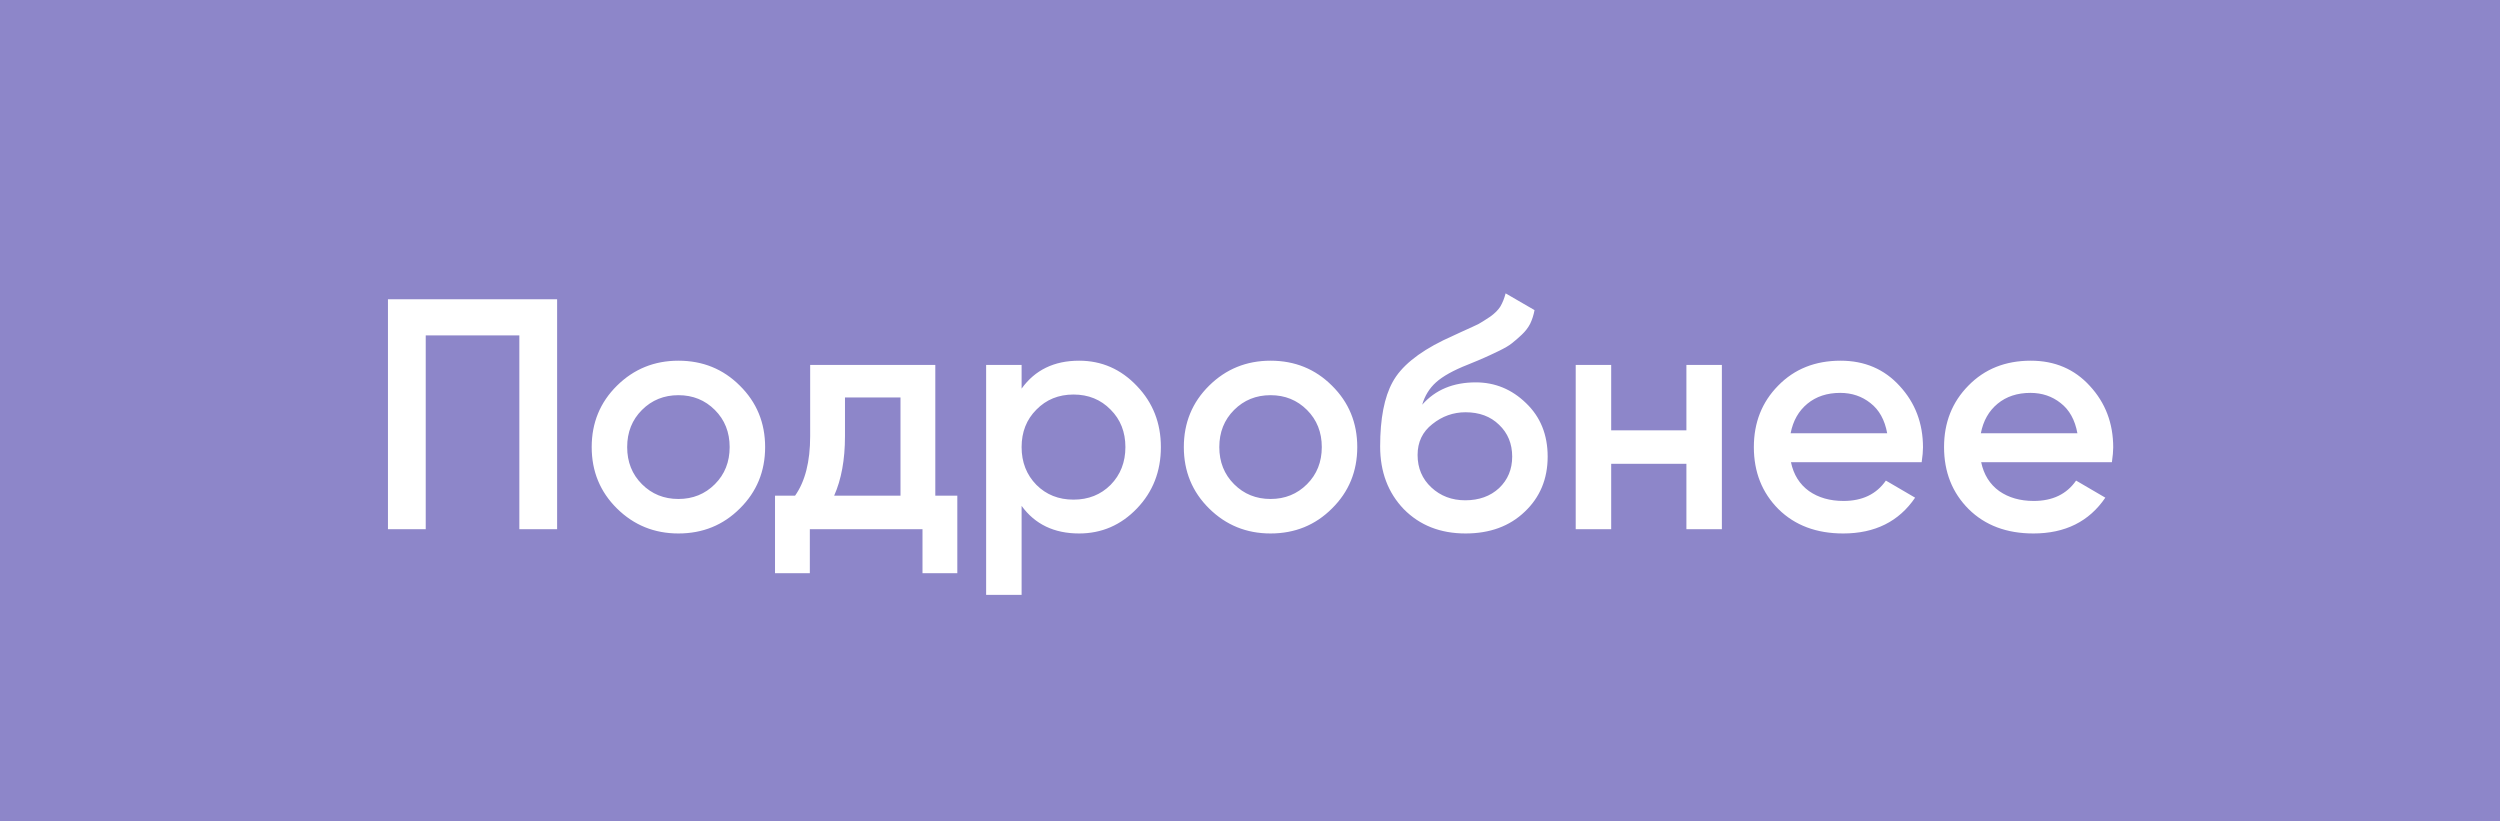 <svg width="137" height="45" viewBox="0 0 137 45" fill="none" xmlns="http://www.w3.org/2000/svg">
<rect width="137" height="45" fill="#8D86C9"/>
<path d="M30.53 16.4V29H28.46V18.38H23.33V29H21.26V16.4H30.53ZM37.177 29.234C35.857 29.234 34.735 28.778 33.811 27.866C32.887 26.954 32.425 25.832 32.425 24.5C32.425 23.168 32.887 22.046 33.811 21.134C34.735 20.222 35.857 19.766 37.177 19.766C38.509 19.766 39.631 20.222 40.543 21.134C41.467 22.046 41.929 23.168 41.929 24.5C41.929 25.832 41.467 26.954 40.543 27.866C39.631 28.778 38.509 29.234 37.177 29.234ZM35.179 26.534C35.719 27.074 36.385 27.344 37.177 27.344C37.969 27.344 38.635 27.074 39.175 26.534C39.715 25.994 39.985 25.316 39.985 24.5C39.985 23.684 39.715 23.006 39.175 22.466C38.635 21.926 37.969 21.656 37.177 21.656C36.385 21.656 35.719 21.926 35.179 22.466C34.639 23.006 34.369 23.684 34.369 24.5C34.369 25.316 34.639 25.994 35.179 26.534ZM51.255 27.164H52.461V31.412H50.553V29H44.379V31.412H42.471V27.164H43.569C44.121 26.384 44.397 25.298 44.397 23.906V20H51.255V27.164ZM45.711 27.164H49.347V21.782H46.305V23.906C46.305 25.19 46.107 26.276 45.711 27.164ZM59.134 19.766C60.37 19.766 61.426 20.228 62.302 21.152C63.178 22.064 63.616 23.18 63.616 24.5C63.616 25.832 63.178 26.954 62.302 27.866C61.426 28.778 60.37 29.234 59.134 29.234C57.766 29.234 56.716 28.73 55.984 27.722V32.6H54.04V20H55.984V21.296C56.716 20.276 57.766 19.766 59.134 19.766ZM56.794 26.57C57.334 27.11 58.012 27.38 58.828 27.38C59.644 27.38 60.322 27.11 60.862 26.57C61.402 26.018 61.672 25.328 61.672 24.5C61.672 23.672 61.402 22.988 60.862 22.448C60.322 21.896 59.644 21.62 58.828 21.62C58.012 21.62 57.334 21.896 56.794 22.448C56.254 22.988 55.984 23.672 55.984 24.5C55.984 25.328 56.254 26.018 56.794 26.57ZM69.626 29.234C68.306 29.234 67.184 28.778 66.26 27.866C65.336 26.954 64.874 25.832 64.874 24.5C64.874 23.168 65.336 22.046 66.26 21.134C67.184 20.222 68.306 19.766 69.626 19.766C70.958 19.766 72.08 20.222 72.992 21.134C73.916 22.046 74.378 23.168 74.378 24.5C74.378 25.832 73.916 26.954 72.992 27.866C72.08 28.778 70.958 29.234 69.626 29.234ZM67.628 26.534C68.168 27.074 68.834 27.344 69.626 27.344C70.418 27.344 71.084 27.074 71.624 26.534C72.164 25.994 72.434 25.316 72.434 24.5C72.434 23.684 72.164 23.006 71.624 22.466C71.084 21.926 70.418 21.656 69.626 21.656C68.834 21.656 68.168 21.926 67.628 22.466C67.088 23.006 66.818 23.684 66.818 24.5C66.818 25.316 67.088 25.994 67.628 26.534ZM80.312 29.234C78.932 29.234 77.804 28.79 76.928 27.902C76.064 27.002 75.632 25.856 75.632 24.464C75.632 22.94 75.86 21.764 76.316 20.936C76.772 20.096 77.696 19.334 79.088 18.65C79.316 18.542 79.652 18.386 80.096 18.182C80.552 17.978 80.864 17.834 81.032 17.75C81.2 17.654 81.41 17.522 81.662 17.354C81.914 17.174 82.1 16.988 82.22 16.796C82.34 16.592 82.436 16.352 82.508 16.076L84.092 16.994C84.044 17.258 83.966 17.504 83.858 17.732C83.75 17.948 83.594 18.152 83.39 18.344C83.186 18.536 83.006 18.692 82.85 18.812C82.706 18.932 82.46 19.076 82.112 19.244C81.764 19.412 81.506 19.532 81.338 19.604C81.182 19.676 80.882 19.802 80.438 19.982C79.646 20.294 79.064 20.618 78.692 20.954C78.332 21.278 78.08 21.686 77.936 22.178C78.656 21.362 79.634 20.954 80.87 20.954C81.926 20.954 82.844 21.332 83.624 22.088C84.416 22.844 84.812 23.822 84.812 25.022C84.812 26.246 84.392 27.254 83.552 28.046C82.724 28.838 81.644 29.234 80.312 29.234ZM80.294 27.416C81.05 27.416 81.668 27.194 82.148 26.75C82.628 26.294 82.868 25.718 82.868 25.022C82.868 24.314 82.628 23.732 82.148 23.276C81.68 22.82 81.068 22.592 80.312 22.592C79.64 22.592 79.034 22.808 78.494 23.24C77.954 23.66 77.684 24.224 77.684 24.932C77.684 25.652 77.936 26.246 78.44 26.714C78.944 27.182 79.562 27.416 80.294 27.416ZM92.415 20H94.359V29H92.415V25.418H88.293V29H86.349V20H88.293V23.582H92.415V20ZM98.144 25.328C98.288 26.012 98.618 26.54 99.135 26.912C99.65 27.272 100.28 27.452 101.024 27.452C102.056 27.452 102.83 27.08 103.346 26.336L104.948 27.272C104.06 28.58 102.746 29.234 101.006 29.234C99.543 29.234 98.361 28.79 97.46 27.902C96.561 27.002 96.111 25.868 96.111 24.5C96.111 23.156 96.555 22.034 97.442 21.134C98.331 20.222 99.471 19.766 100.862 19.766C102.182 19.766 103.262 20.228 104.102 21.152C104.954 22.076 105.38 23.198 105.38 24.518C105.38 24.722 105.356 24.992 105.308 25.328H98.144ZM98.126 23.744H103.418C103.286 23.012 102.98 22.46 102.5 22.088C102.032 21.716 101.48 21.53 100.844 21.53C100.124 21.53 99.525 21.728 99.044 22.124C98.564 22.52 98.258 23.06 98.126 23.744ZM108.568 25.328C108.712 26.012 109.042 26.54 109.558 26.912C110.074 27.272 110.704 27.452 111.448 27.452C112.48 27.452 113.254 27.08 113.77 26.336L115.372 27.272C114.484 28.58 113.17 29.234 111.43 29.234C109.966 29.234 108.784 28.79 107.884 27.902C106.984 27.002 106.534 25.868 106.534 24.5C106.534 23.156 106.978 22.034 107.866 21.134C108.754 20.222 109.894 19.766 111.286 19.766C112.606 19.766 113.686 20.228 114.526 21.152C115.378 22.076 115.804 23.198 115.804 24.518C115.804 24.722 115.78 24.992 115.732 25.328H108.568ZM108.55 23.744H113.842C113.71 23.012 113.404 22.46 112.924 22.088C112.456 21.716 111.904 21.53 111.268 21.53C110.548 21.53 109.948 21.728 109.468 22.124C108.988 22.52 108.682 23.06 108.55 23.744Z" fill="white"/>
</svg>
